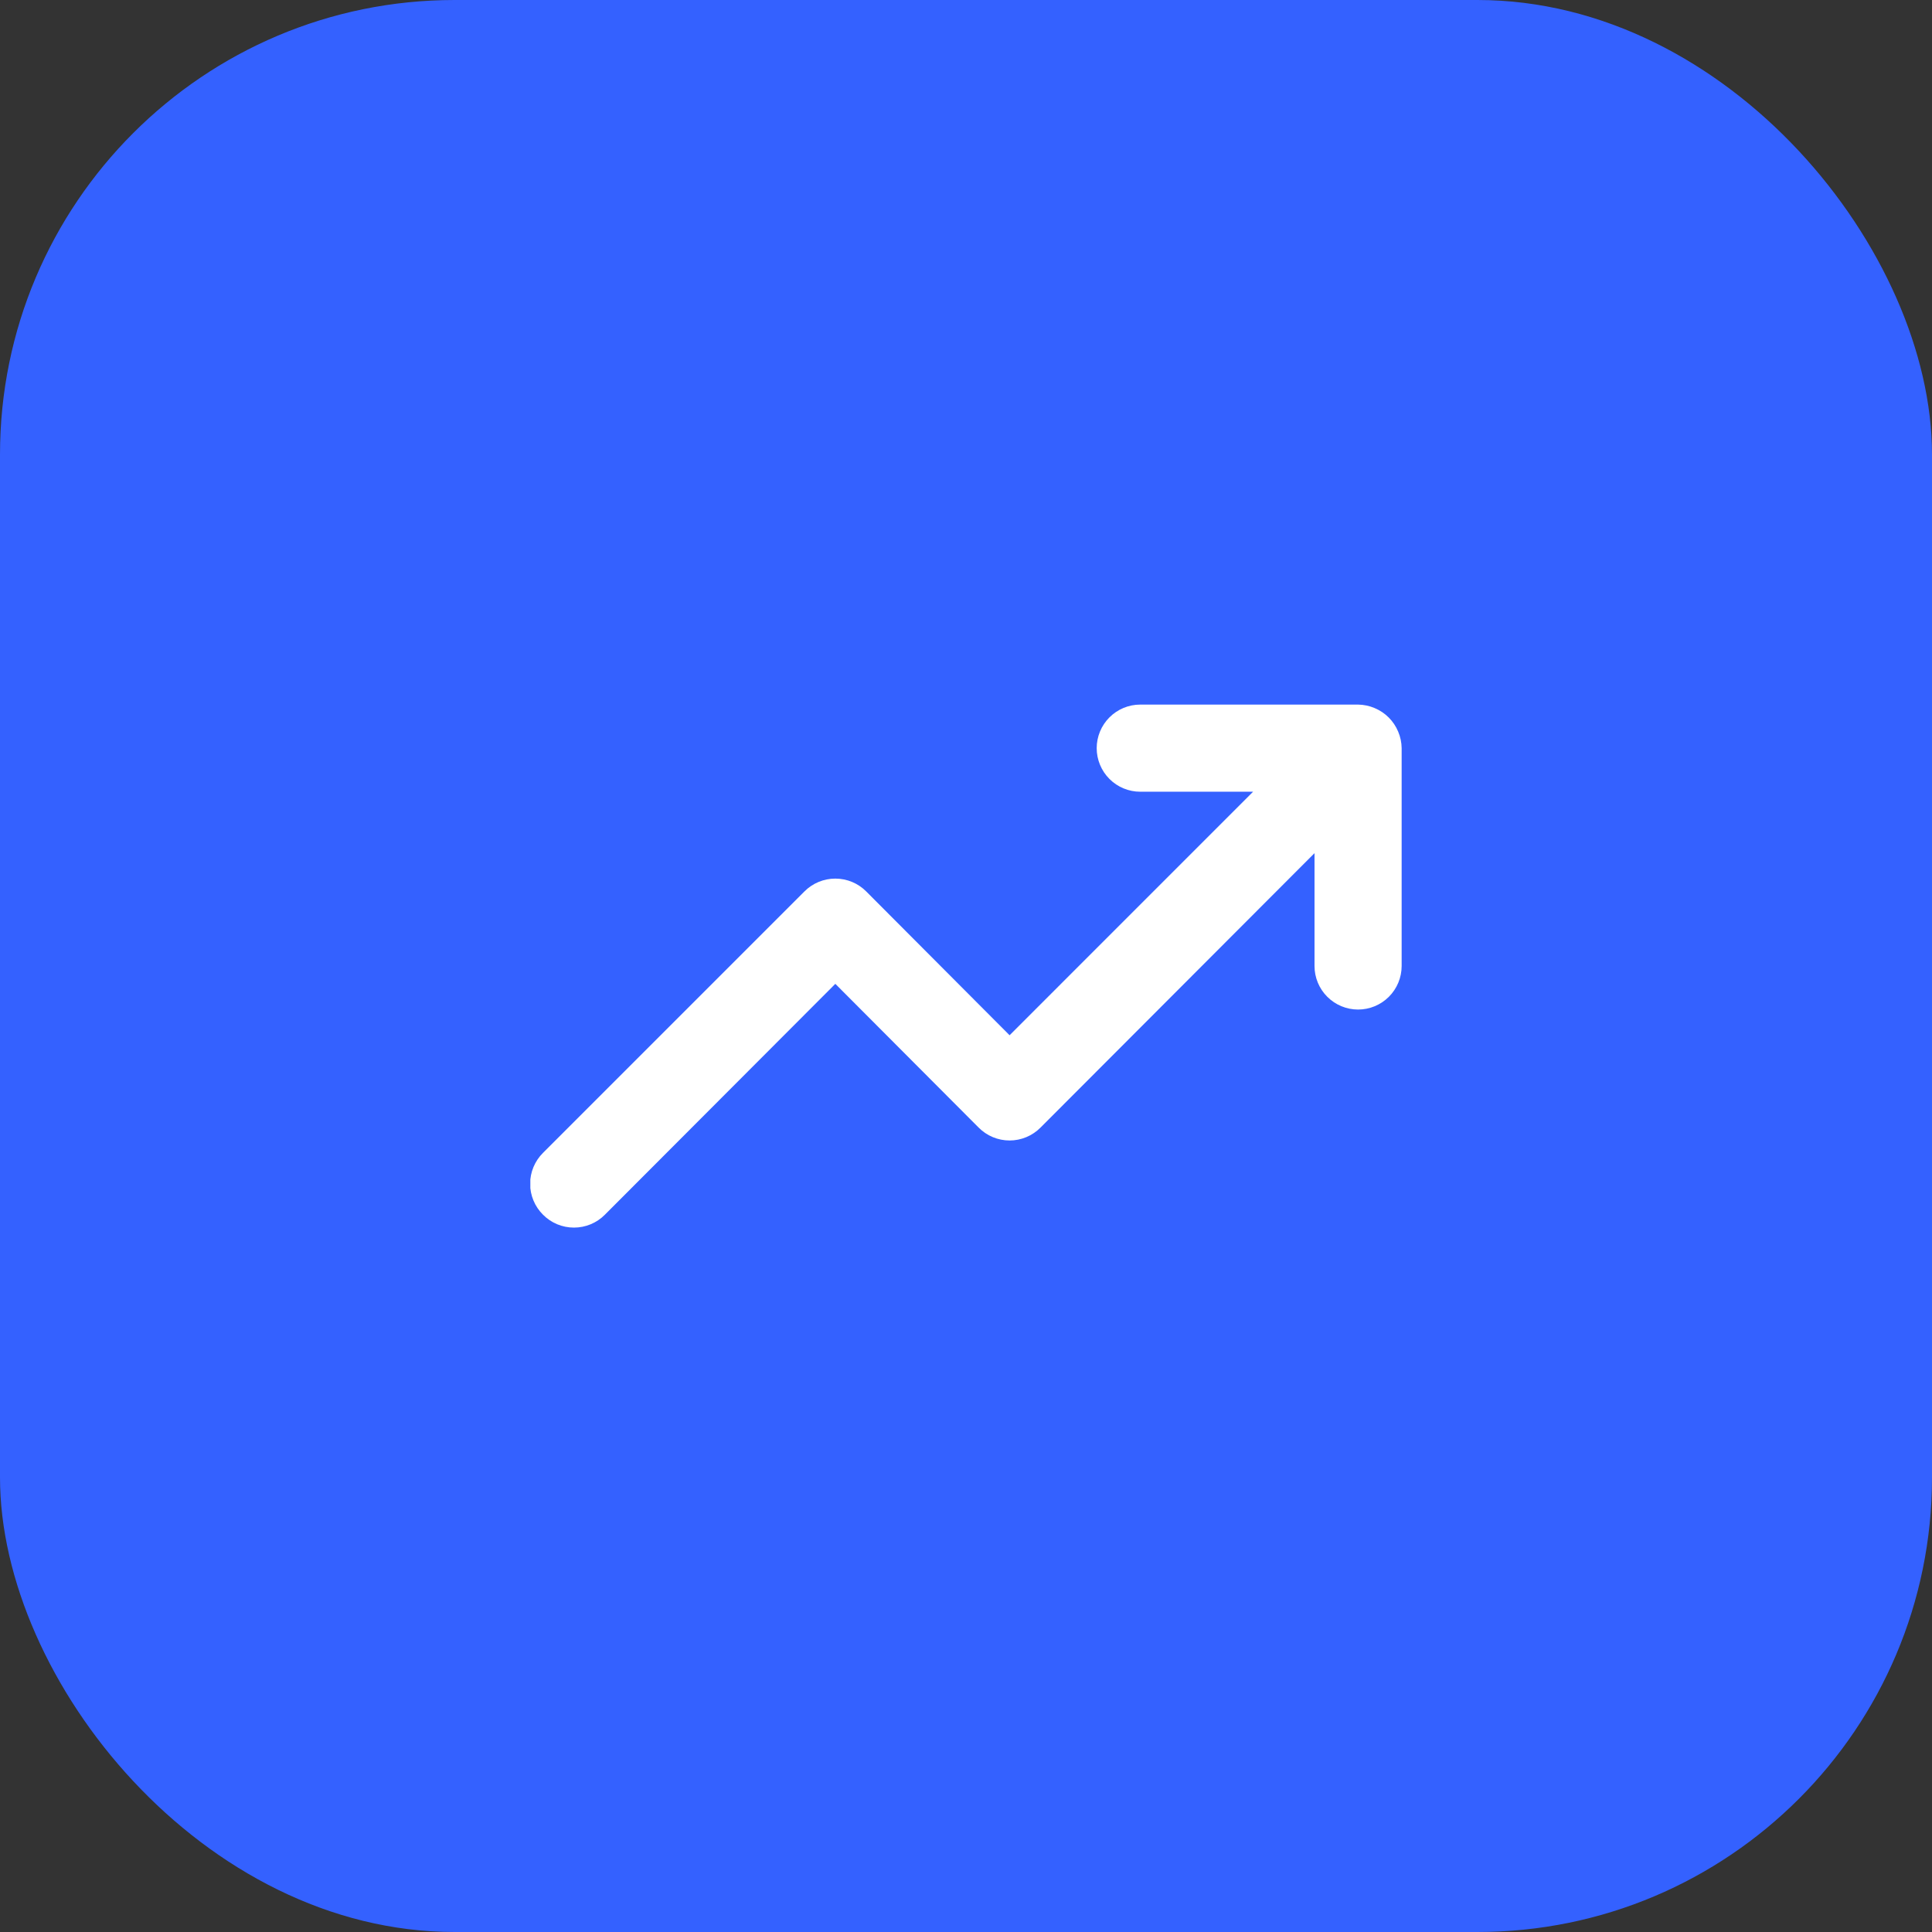 <svg width="102" height="102" viewBox="0 0 102 102" fill="none" xmlns="http://www.w3.org/2000/svg">
<rect x="0" y="0" width="102" height="102" fill="#333333" stroke="none"/>
<rect width="102" height="102" rx="24" fill="#3461FF"/>
<g clip-path="url(#clip0_6_2446)">
<path d="M73.816 38.625C73.582 38.063 73.136 37.617 72.574 37.383C72.297 37.265 72 37.203 71.7 37.199H60.2C59.59 37.199 59.005 37.441 58.574 37.873C58.143 38.304 57.9 38.889 57.9 39.499C57.9 40.109 58.143 40.694 58.574 41.125C59.005 41.557 59.59 41.799 60.2 41.799H66.157L53.301 54.656L45.734 47.066C45.52 46.85 45.266 46.679 44.986 46.562C44.705 46.446 44.405 46.386 44.101 46.386C43.797 46.386 43.497 46.446 43.217 46.562C42.936 46.679 42.682 46.85 42.468 47.066L28.669 60.865C28.453 61.079 28.282 61.334 28.165 61.614C28.048 61.894 27.988 62.195 27.988 62.498C27.988 62.802 28.048 63.102 28.165 63.383C28.282 63.663 28.453 63.917 28.669 64.131C28.882 64.347 29.137 64.518 29.417 64.635C29.697 64.751 29.998 64.811 30.302 64.811C30.605 64.811 30.906 64.751 31.186 64.635C31.466 64.518 31.721 64.347 31.934 64.131L44.101 51.942L51.668 59.531C51.882 59.747 52.136 59.918 52.416 60.035C52.696 60.151 52.997 60.212 53.301 60.212C53.604 60.212 53.905 60.151 54.185 60.035C54.465 59.918 54.72 59.747 54.934 59.531L69.4 45.042V50.999C69.4 51.609 69.642 52.194 70.074 52.625C70.505 53.056 71.09 53.299 71.7 53.299C72.31 53.299 72.895 53.056 73.326 52.625C73.757 52.194 74 51.609 74 50.999V39.499C73.996 39.199 73.934 38.902 73.816 38.625Z" fill="white"/>
</g>
<defs>
<clipPath id="clip0_6_2446">
<rect width="46" height="46" fill="white" transform="translate(28 28)"/>
</clipPath>
</defs>
</svg>

